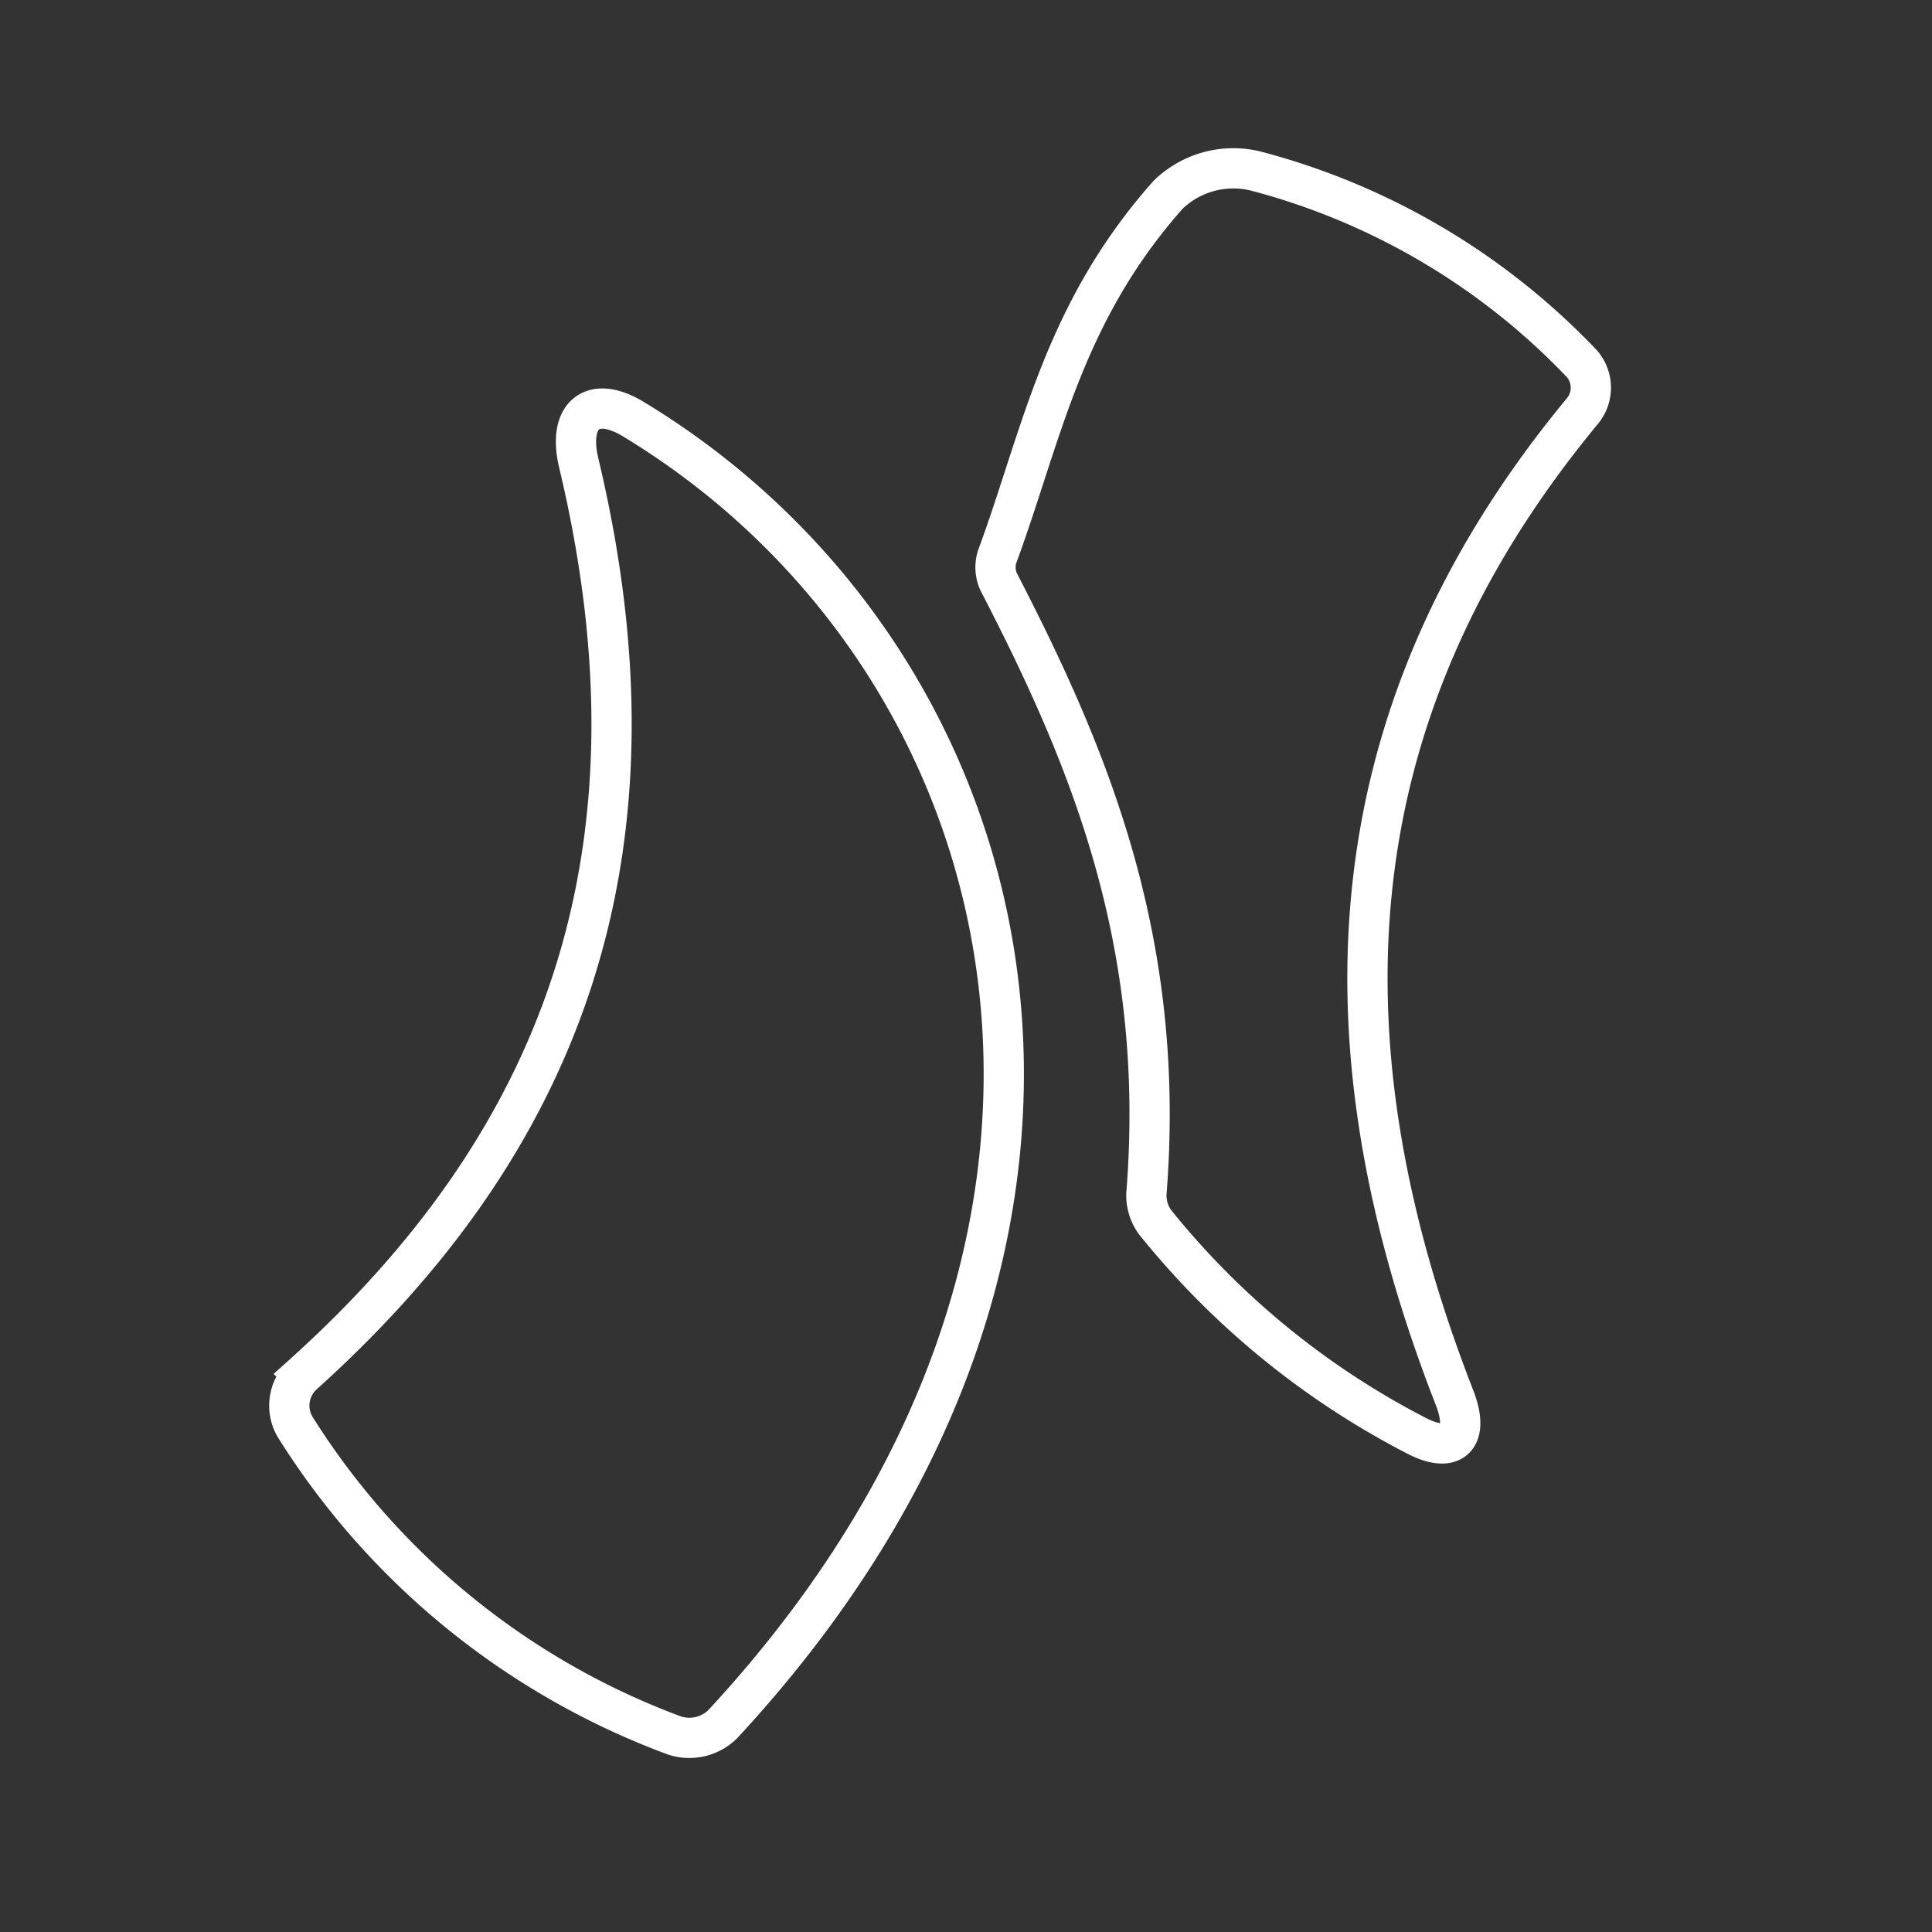 <svg xmlns="http://www.w3.org/2000/svg" viewBox="0 0 48 48"><rect x="0" y="0" width="48" height="48" fill="#333333" stroke="none"/><defs><style>.a{fill:none;stroke:#fff;}</style></defs><path class="a" d="M7.323,35.437a18.848,18.848,0,0,0,9.438,7.682,1.184,1.184,0,0,0,1.192-.279c11.293-12.186,7.68-26.431-2.213-32.424-1.034-.627-1.642-.09-1.361,1.087,2.35,9.849-.518,16.95-6.855,22.651A1.047,1.047,0,0,0,7.323,35.437Z"/><path class="a" d="M36.136,34.721c-3.332-8.545-3.208-16.796,3.183-24.513a.911.911,0,0,0-.013-1.167,17.219,17.219,0,0,0-8.094-4.788,2.329,2.329,0,0,0-2.19.585c-2.627,2.96-3.14,5.99-4.25,9a.871.871,0,0,0,.039.616c2.252,4.356,4.169,8.945,3.671,15.203a1.141,1.141,0,0,0,.205.695,20.214,20.214,0,0,0,6.456,5.293C36.091,36.158,36.527,35.724,36.136,34.721Z"/></svg>